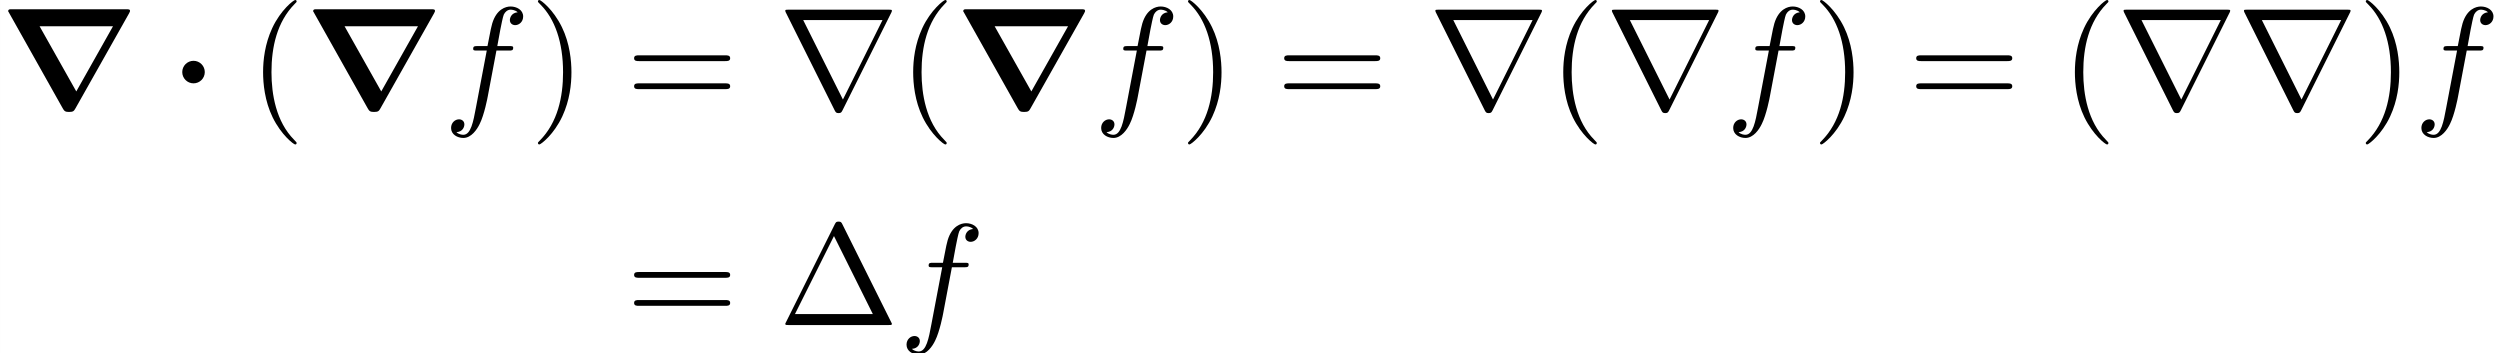 <?xml version='1.0' encoding='UTF-8'?>
<!-- This file was generated by dvisvgm 2.1.3 -->
<svg height='36.53pt' version='1.1' viewBox='221.693 33.983 258.613 36.53' width='258.613pt' xmlns='http://www.w3.org/2000/svg' xmlns:xlink='http://www.w3.org/1999/xlink'>
<rect x="221.693" y="33.983" width="258.613" height="36.53" fill="#808080" stroke="none"/>
<defs>
<path d='M2.361 -2.501C2.361 -2.929 2.012 -3.278 1.584 -3.278S0.807 -2.929 0.807 -2.501S1.156 -1.724 1.584 -1.724S2.361 -2.072 2.361 -2.501Z' id='g0-1'/>
<path d='M8.897 -6.545C8.966 -6.675 8.966 -6.695 8.966 -6.715C8.966 -6.834 8.867 -6.834 8.687 -6.834H0.847C0.618 -6.834 0.588 -6.834 0.558 -6.705L4.314 -0.02C4.433 0.199 4.503 0.249 4.762 0.249C5.061 0.249 5.101 0.179 5.21 -0.01L8.897 -6.545ZM2.73 -5.659H7.791L5.26 -1.166L2.73 -5.659Z' id='g0-114'/>
<path d='M3.656 -3.985H4.513C4.712 -3.985 4.812 -3.985 4.812 -4.184C4.812 -4.294 4.712 -4.294 4.543 -4.294H3.716L3.925 -5.43C3.965 -5.639 4.105 -6.346 4.164 -6.466C4.254 -6.655 4.423 -6.804 4.633 -6.804C4.672 -6.804 4.932 -6.804 5.121 -6.625C4.682 -6.585 4.583 -6.237 4.583 -6.087C4.583 -5.858 4.762 -5.738 4.951 -5.738C5.21 -5.738 5.499 -5.958 5.499 -6.336C5.499 -6.795 5.041 -7.024 4.633 -7.024C4.294 -7.024 3.666 -6.844 3.367 -5.858C3.308 -5.649 3.278 -5.549 3.039 -4.294H2.351C2.162 -4.294 2.052 -4.294 2.052 -4.105C2.052 -3.985 2.142 -3.985 2.331 -3.985H2.989L2.242 -0.05C2.062 0.917 1.893 1.823 1.375 1.823C1.335 1.823 1.086 1.823 0.897 1.644C1.355 1.614 1.445 1.255 1.445 1.106C1.445 0.877 1.265 0.757 1.076 0.757C0.817 0.757 0.528 0.976 0.528 1.355C0.528 1.803 0.966 2.042 1.375 2.042C1.923 2.042 2.321 1.455 2.501 1.076C2.819 0.448 3.049 -0.757 3.059 -0.827L3.656 -3.985Z' id='g2-102'/>
<path d='M7.771 -6.585C7.791 -6.615 7.821 -6.685 7.821 -6.725C7.821 -6.795 7.811 -6.804 7.582 -6.804H0.707C0.478 -6.804 0.468 -6.795 0.468 -6.725C0.468 -6.685 0.498 -6.615 0.518 -6.585L3.875 0.139C3.945 0.269 3.975 0.329 4.144 0.329S4.344 0.269 4.413 0.139L7.771 -6.585ZM1.704 -6.087H7.173L4.443 -0.608L1.704 -6.087Z' id='g1-114'/>
<path d='M4.403 -6.954C4.334 -7.083 4.314 -7.133 4.144 -7.133S3.955 -7.083 3.885 -6.954L0.518 -0.199C0.468 -0.11 0.468 -0.09 0.468 -0.08C0.468 0 0.528 0 0.687 0H7.601C7.761 0 7.821 0 7.821 -0.08C7.821 -0.09 7.821 -0.11 7.771 -0.199L4.403 -6.954ZM3.826 -6.137L6.506 -0.757H1.136L3.826 -6.137Z' id='g3-1'/>
<path d='M3.298 2.391C3.298 2.361 3.298 2.341 3.128 2.172C1.883 0.917 1.564 -0.966 1.564 -2.491C1.564 -4.224 1.943 -5.958 3.168 -7.203C3.298 -7.323 3.298 -7.342 3.298 -7.372C3.298 -7.442 3.258 -7.472 3.198 -7.472C3.098 -7.472 2.202 -6.795 1.614 -5.529C1.106 -4.433 0.986 -3.328 0.986 -2.491C0.986 -1.714 1.096 -0.508 1.644 0.618C2.242 1.843 3.098 2.491 3.198 2.491C3.258 2.491 3.298 2.461 3.298 2.391Z' id='g3-40'/>
<path d='M2.879 -2.491C2.879 -3.268 2.77 -4.473 2.222 -5.599C1.624 -6.824 0.767 -7.472 0.667 -7.472C0.608 -7.472 0.568 -7.432 0.568 -7.372C0.568 -7.342 0.568 -7.323 0.757 -7.143C1.734 -6.157 2.301 -4.573 2.301 -2.491C2.301 -0.787 1.933 0.966 0.697 2.222C0.568 2.341 0.568 2.361 0.568 2.391C0.568 2.451 0.608 2.491 0.667 2.491C0.767 2.491 1.664 1.813 2.252 0.548C2.76 -0.548 2.879 -1.654 2.879 -2.491Z' id='g3-41'/>
<path d='M6.844 -3.258C6.994 -3.258 7.183 -3.258 7.183 -3.457S6.994 -3.656 6.854 -3.656H0.887C0.747 -3.656 0.558 -3.656 0.558 -3.457S0.747 -3.258 0.897 -3.258H6.844ZM6.854 -1.325C6.994 -1.325 7.183 -1.325 7.183 -1.524S6.994 -1.724 6.844 -1.724H0.897C0.747 -1.724 0.558 -1.724 0.558 -1.524S0.747 -1.325 0.887 -1.325H6.854Z' id='g3-61'/>
</defs>
<g id='page1' transform='matrix(1.5 0 0 1.5 0 0)'>
<rect fill='#ffffff' height='24.353' width='172.409' x='147.796' y='22.655'/>
<use x='147.796' xlink:href='#g0-114' y='30.127'/>
<use x='159.557' xlink:href='#g0-1' y='30.127'/>
<use x='164.953' xlink:href='#g3-40' y='30.127'/>
<use x='168.828' xlink:href='#g0-114' y='30.127'/>
<use x='178.375' xlink:href='#g2-102' y='30.127'/>
<use x='184.325' xlink:href='#g3-41' y='30.127'/>
<use x='190.967' xlink:href='#g3-61' y='30.127'/>
<use x='201.483' xlink:href='#g1-114' y='30.127'/>
<use x='209.785' xlink:href='#g3-40' y='30.127'/>
<use x='213.66' xlink:href='#g0-114' y='30.127'/>
<use x='223.207' xlink:href='#g2-102' y='30.127'/>
<use x='229.157' xlink:href='#g3-41' y='30.127'/>
<use x='235.799' xlink:href='#g3-61' y='30.127'/>
<use x='246.315' xlink:href='#g1-114' y='30.127'/>
<use x='254.617' xlink:href='#g3-40' y='30.127'/>
<use x='258.491' xlink:href='#g1-114' y='30.127'/>
<use x='266.794' xlink:href='#g2-102' y='30.127'/>
<use x='272.743' xlink:href='#g3-41' y='30.127'/>
<use x='279.385' xlink:href='#g3-61' y='30.127'/>
<use x='289.901' xlink:href='#g3-40' y='30.127'/>
<use x='293.776' xlink:href='#g1-114' y='30.127'/>
<use x='302.078' xlink:href='#g1-114' y='30.127'/>
<use x='310.38' xlink:href='#g3-41' y='30.127'/>
<use x='314.254' xlink:href='#g2-102' y='30.127'/>
<use x='190.967' xlink:href='#g3-61' y='45.071'/>
<use x='201.483' xlink:href='#g3-1' y='45.071'/>
<use x='209.785' xlink:href='#g2-102' y='45.071'/>
</g>
</svg>